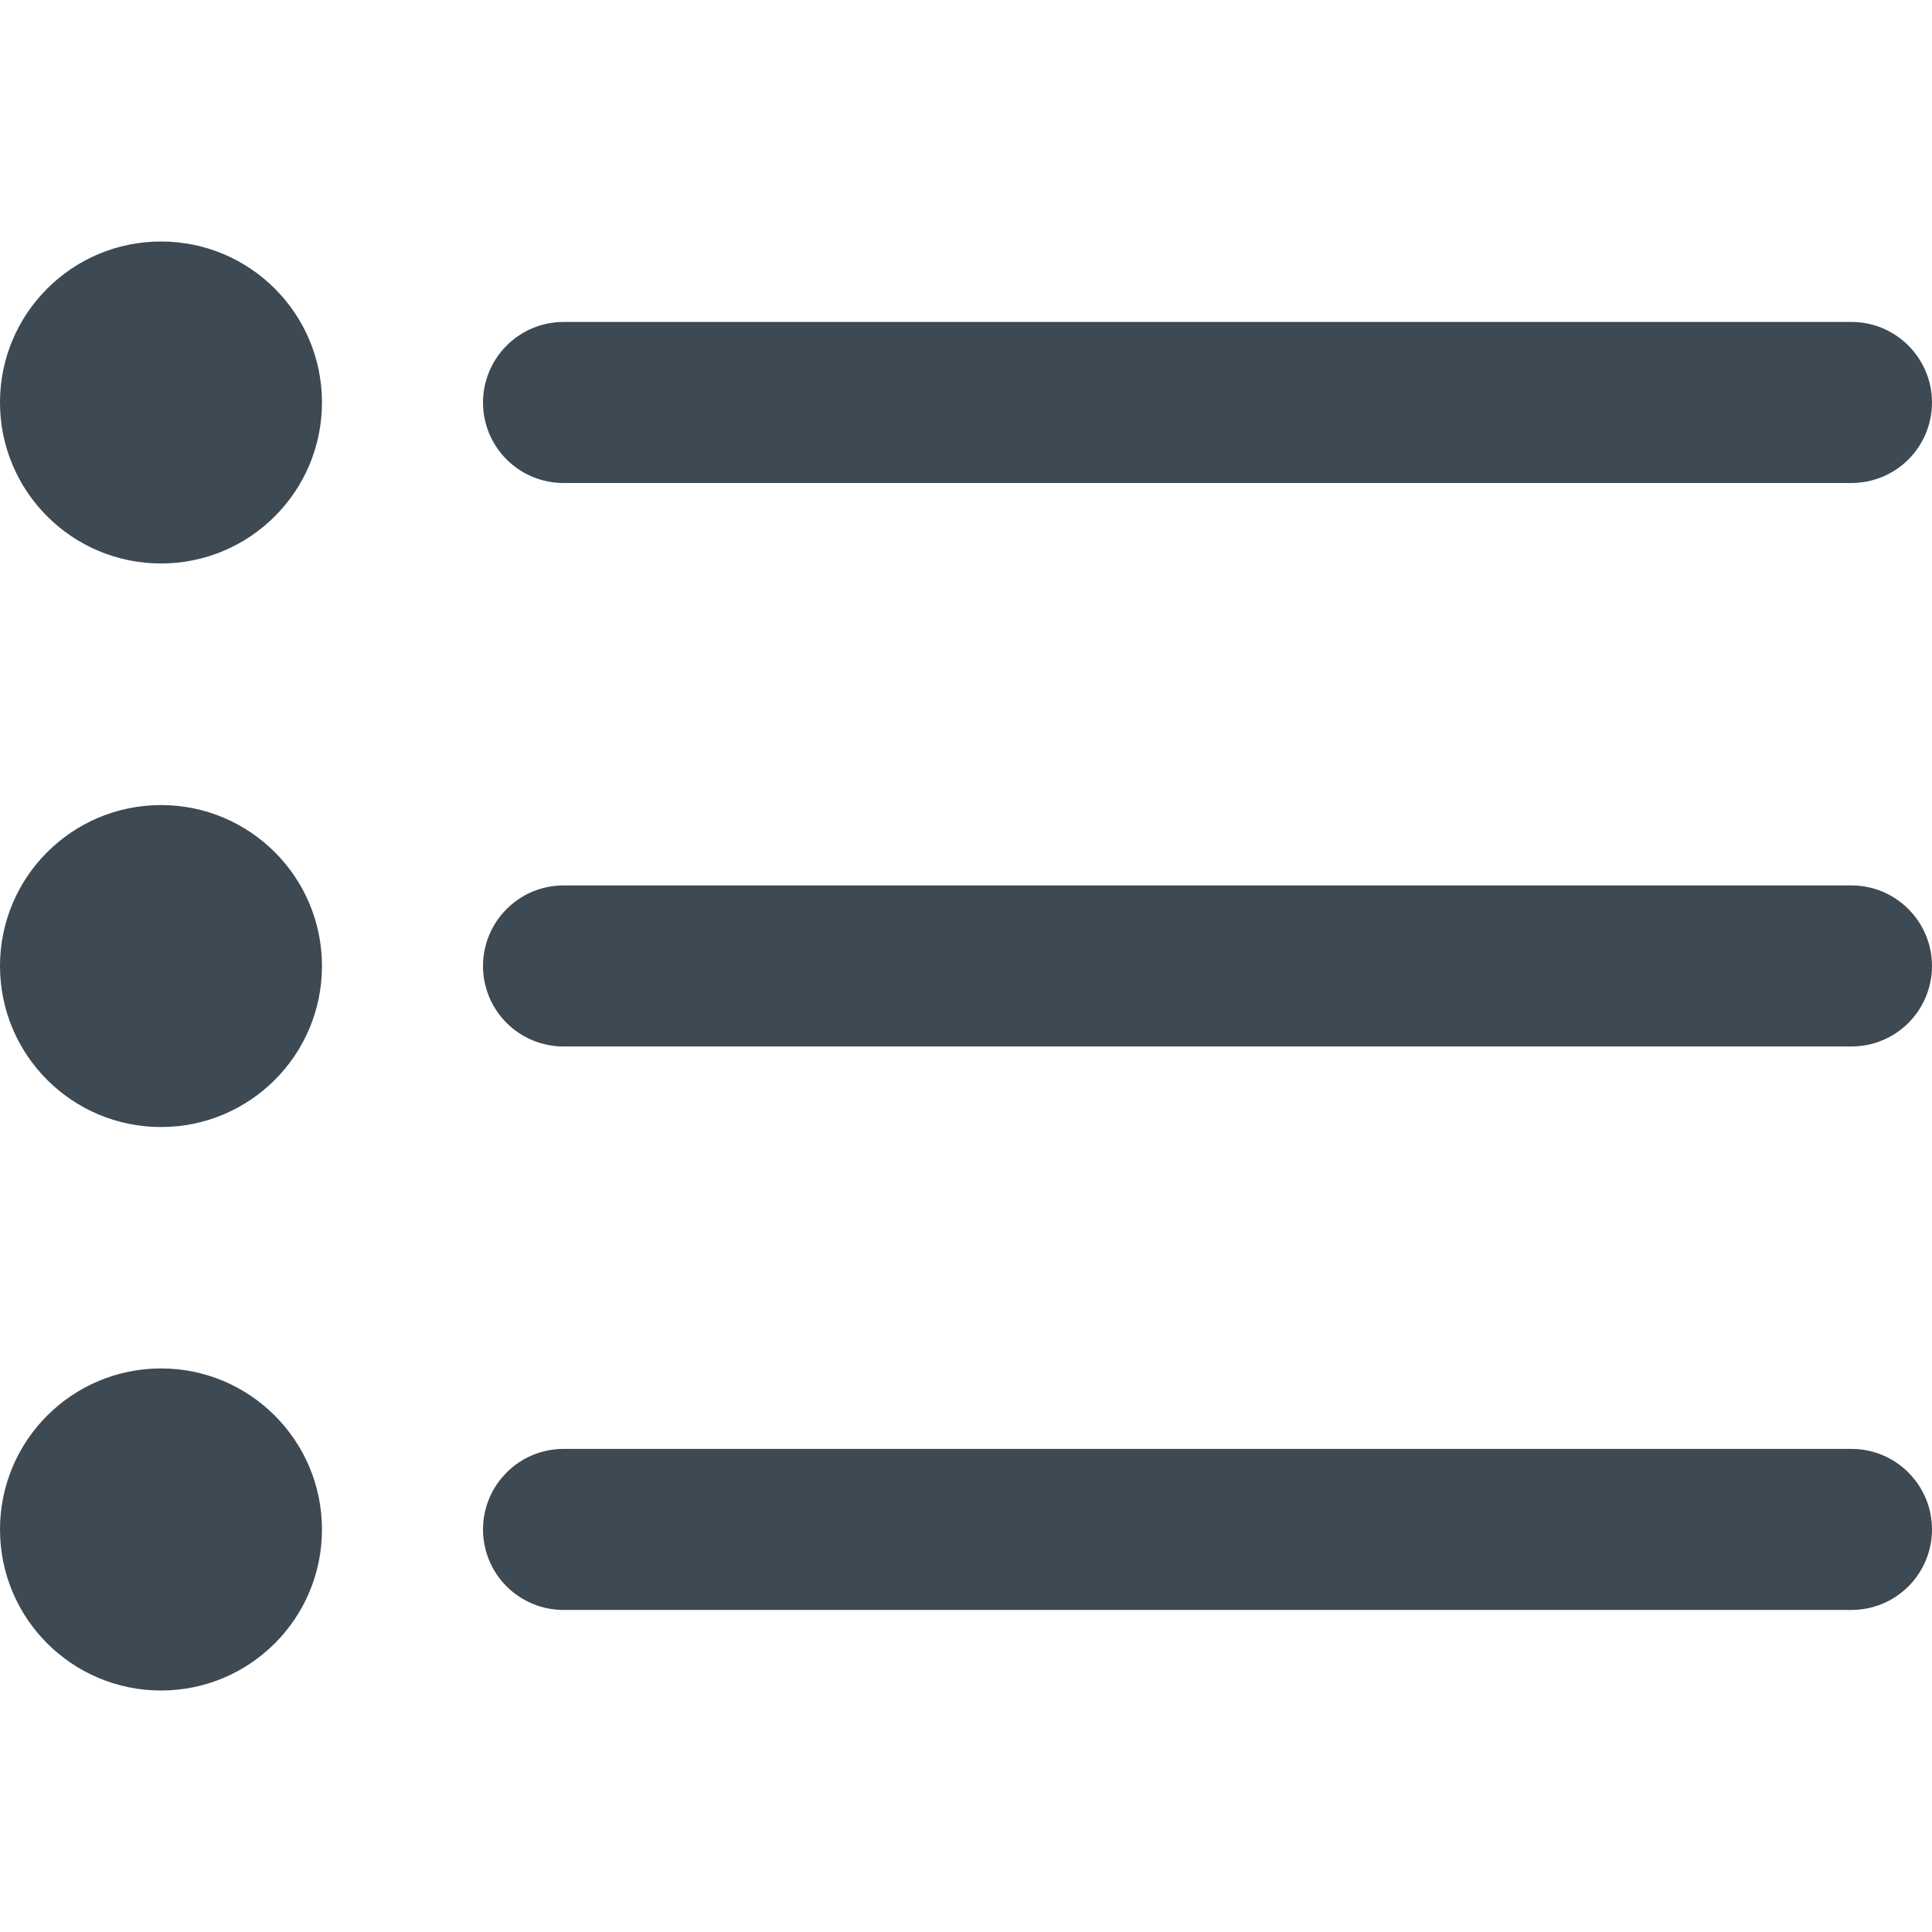 <svg width="20" height="20" viewBox="0 0 20 20" fill="none" xmlns="http://www.w3.org/2000/svg">
<path d="M5.833 5H19.167C19.388 5 19.6 4.912 19.756 4.756C19.912 4.6 20 4.388 20 4.167C20 3.946 19.912 3.734 19.756 3.578C19.6 3.421 19.388 3.333 19.167 3.333H5.833C5.612 3.333 5.4 3.421 5.244 3.578C5.088 3.734 5 3.946 5 4.167C5 4.388 5.088 4.6 5.244 4.756C5.4 4.912 5.612 5 5.833 5Z" fill="#3D4953"/>
<path d="M19.167 9.166H5.833C5.612 9.166 5.4 9.254 5.244 9.411C5.088 9.567 5 9.779 5 10C5 10.221 5.088 10.433 5.244 10.589C5.4 10.745 5.612 10.833 5.833 10.833H19.167C19.388 10.833 19.6 10.745 19.756 10.589C19.912 10.433 20 10.221 20 10C20 9.779 19.912 9.567 19.756 9.411C19.6 9.254 19.388 9.166 19.167 9.166Z" fill="#3D4953"/>
<path d="M19.167 14.999H5.833C5.612 14.999 5.4 15.087 5.244 15.244C5.088 15.4 5 15.612 5 15.833C5 16.054 5.088 16.266 5.244 16.422C5.4 16.578 5.612 16.666 5.833 16.666H19.167C19.388 16.666 19.6 16.578 19.756 16.422C19.912 16.266 20 16.054 20 15.833C20 15.612 19.912 15.4 19.756 15.244C19.6 15.087 19.388 14.999 19.167 14.999Z" fill="#3D4953"/>
<path d="M1.667 5.833C2.587 5.833 3.333 5.087 3.333 4.166C3.333 3.246 2.587 2.5 1.667 2.5C0.746 2.5 0 3.246 0 4.166C0 5.087 0.746 5.833 1.667 5.833Z" fill="#3D4953"/>
<path d="M1.667 11.667C2.587 11.667 3.333 10.921 3.333 10C3.333 9.08 2.587 8.334 1.667 8.334C0.746 8.334 0 9.08 0 10C0 10.921 0.746 11.667 1.667 11.667Z" fill="#3D4953"/>
<path d="M1.667 17.5C2.587 17.5 3.333 16.754 3.333 15.833C3.333 14.913 2.587 14.166 1.667 14.166C0.746 14.166 0 14.913 0 15.833C0 16.754 0.746 17.5 1.667 17.5Z" fill="#3D4953"/>
</svg>
